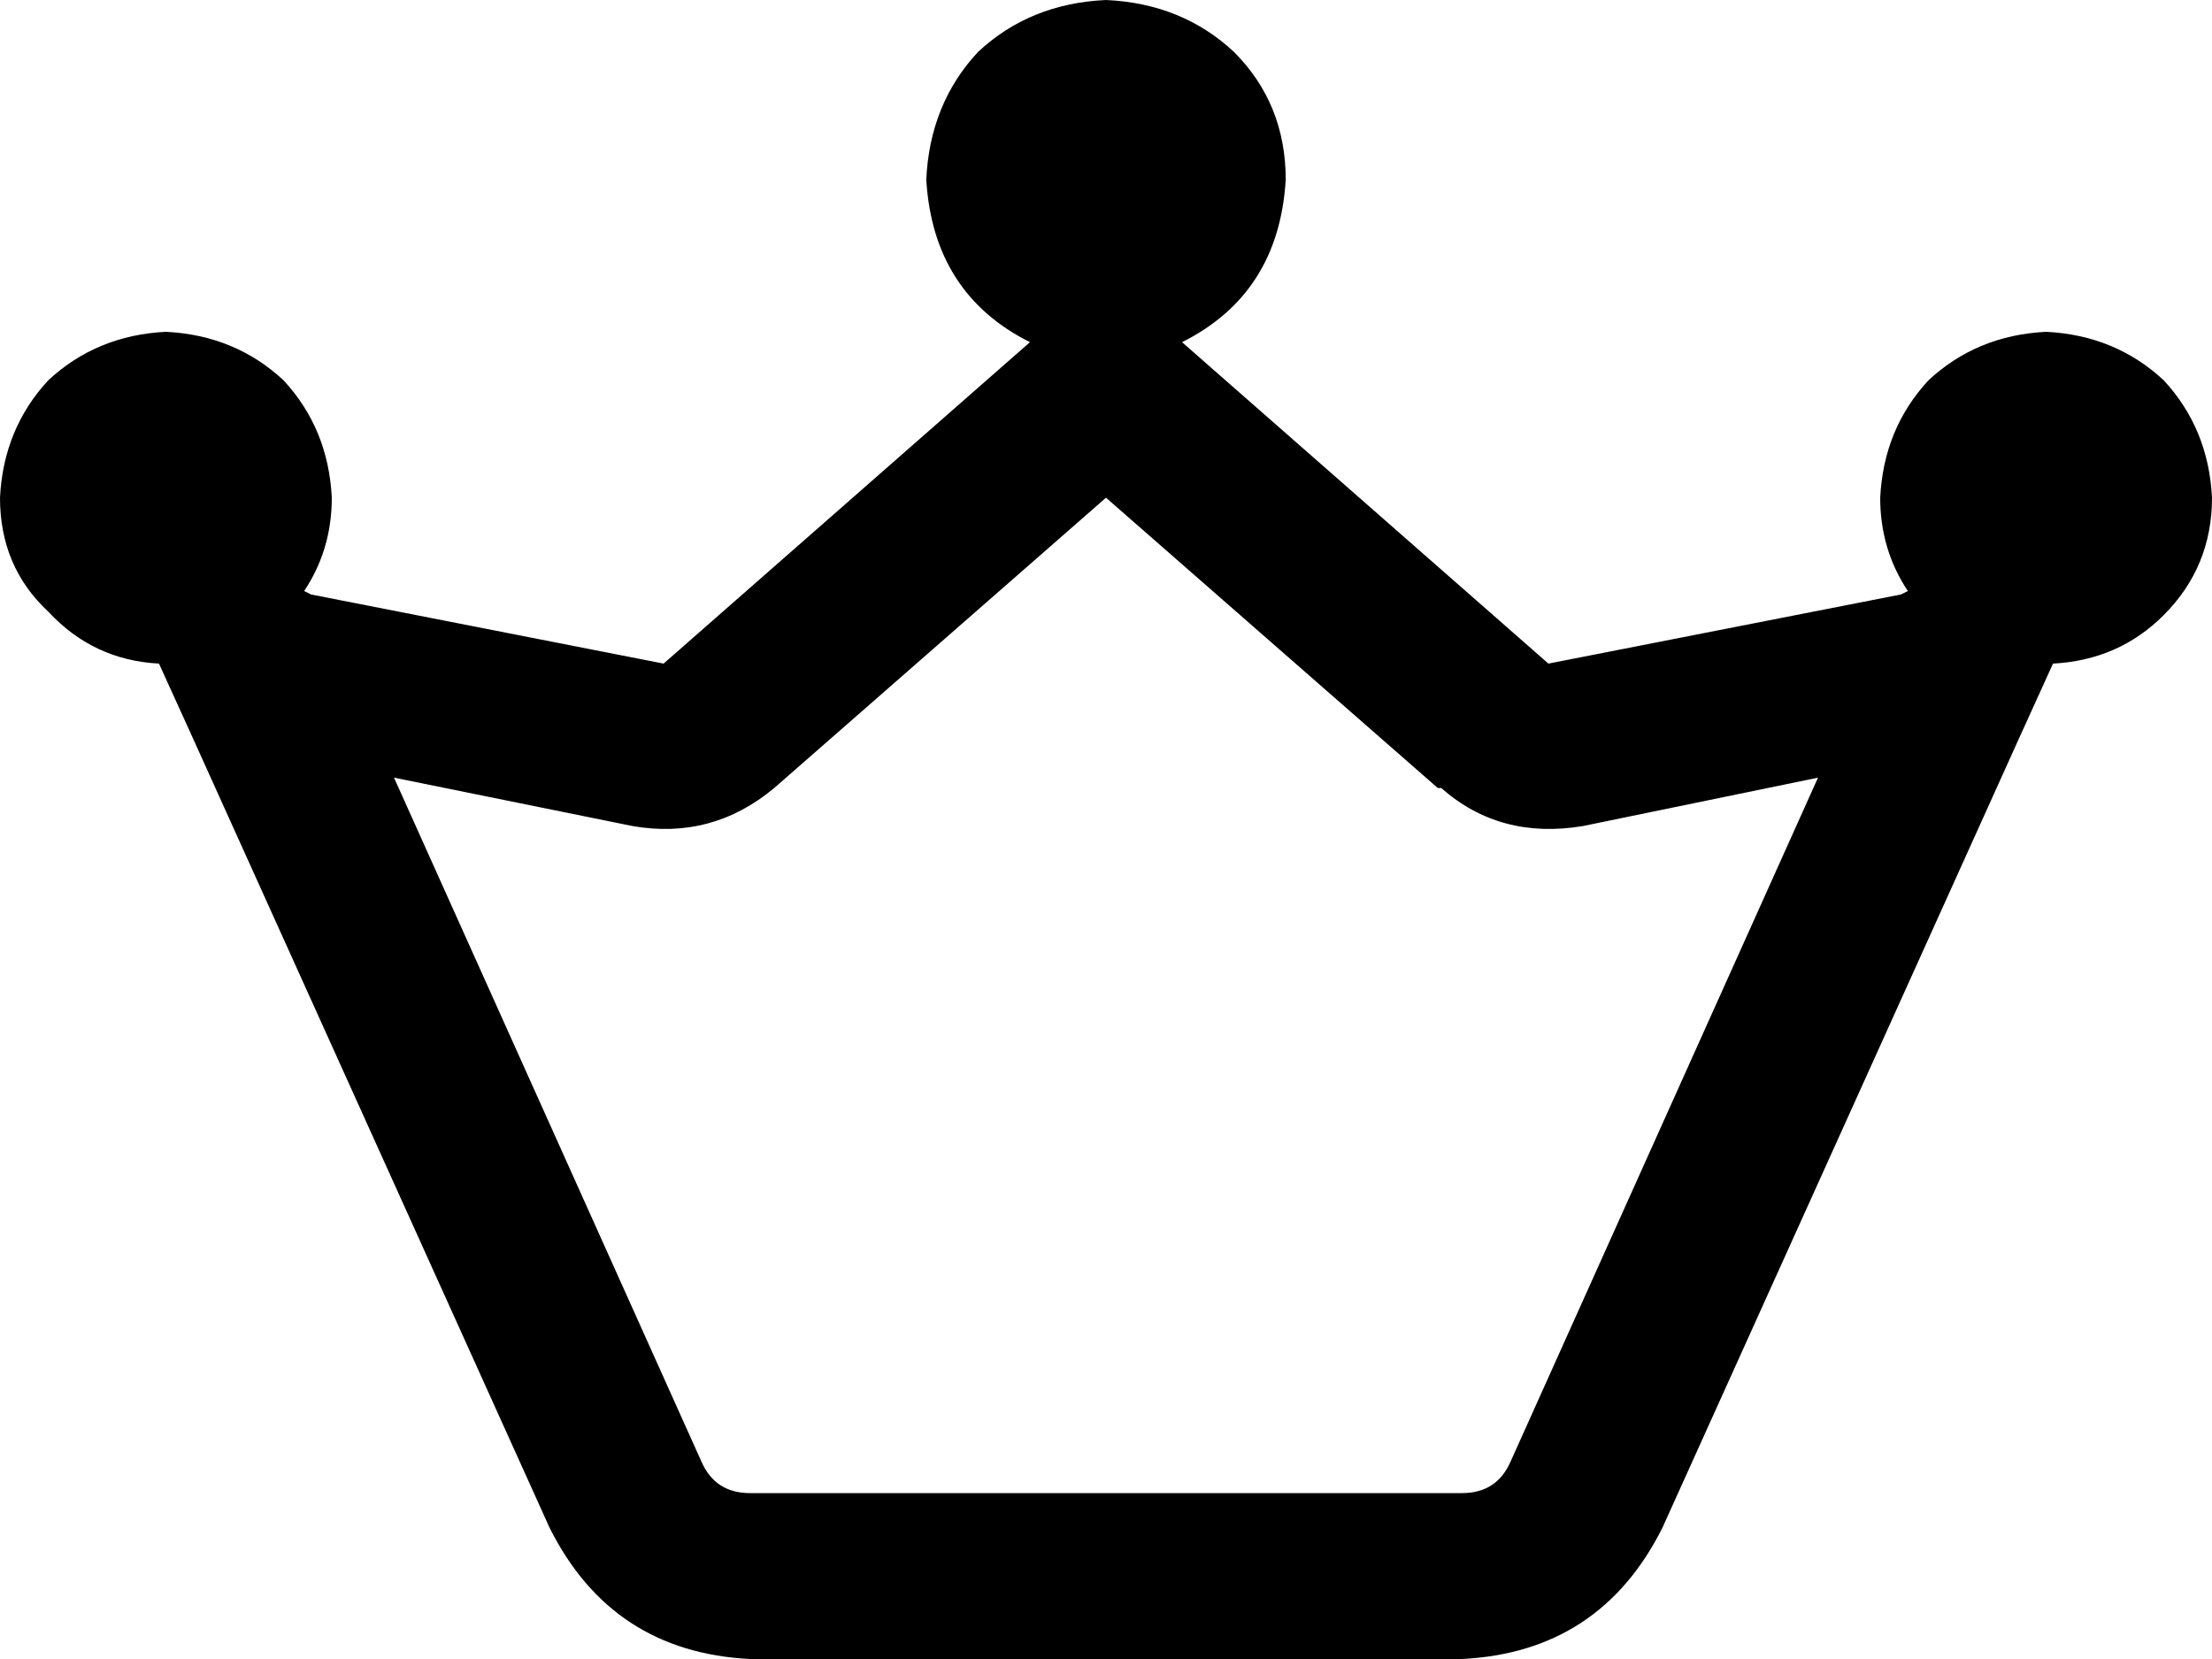 <svg xmlns="http://www.w3.org/2000/svg" viewBox="0 0 640 480">
  <path d="M 372 52 Q 370 85 342 99 L 448 192 L 448 192 L 550 172 L 550 172 L 552 171 L 552 171 Q 544 159 544 144 Q 545 124 558 110 Q 572 97 592 96 Q 612 97 626 110 Q 639 124 640 144 Q 640 164 626 178 Q 613 191 594 192 L 584 214 L 584 214 L 481 442 L 481 442 Q 463 478 423 480 L 217 480 L 217 480 Q 177 478 159 442 L 56 214 L 56 214 L 46 192 L 46 192 Q 27 191 14 177 Q 0 164 0 144 Q 1 124 14 110 Q 28 97 48 96 Q 68 97 82 110 Q 95 124 96 144 Q 96 159 88 171 L 90 172 L 90 172 L 192 192 L 192 192 L 298 99 L 298 99 Q 270 85 268 52 Q 269 30 283 15 Q 298 1 320 0 Q 342 1 357 15 Q 372 30 372 52 L 372 52 Z M 416 228 L 320 144 L 416 228 L 320 144 L 224 228 L 224 228 Q 206 243 183 239 L 114 225 L 114 225 L 203 423 L 203 423 Q 207 432 217 432 L 423 432 L 423 432 Q 433 432 437 423 L 526 225 L 526 225 L 458 239 L 458 239 Q 434 243 417 228 L 416 228 Z" />
</svg>